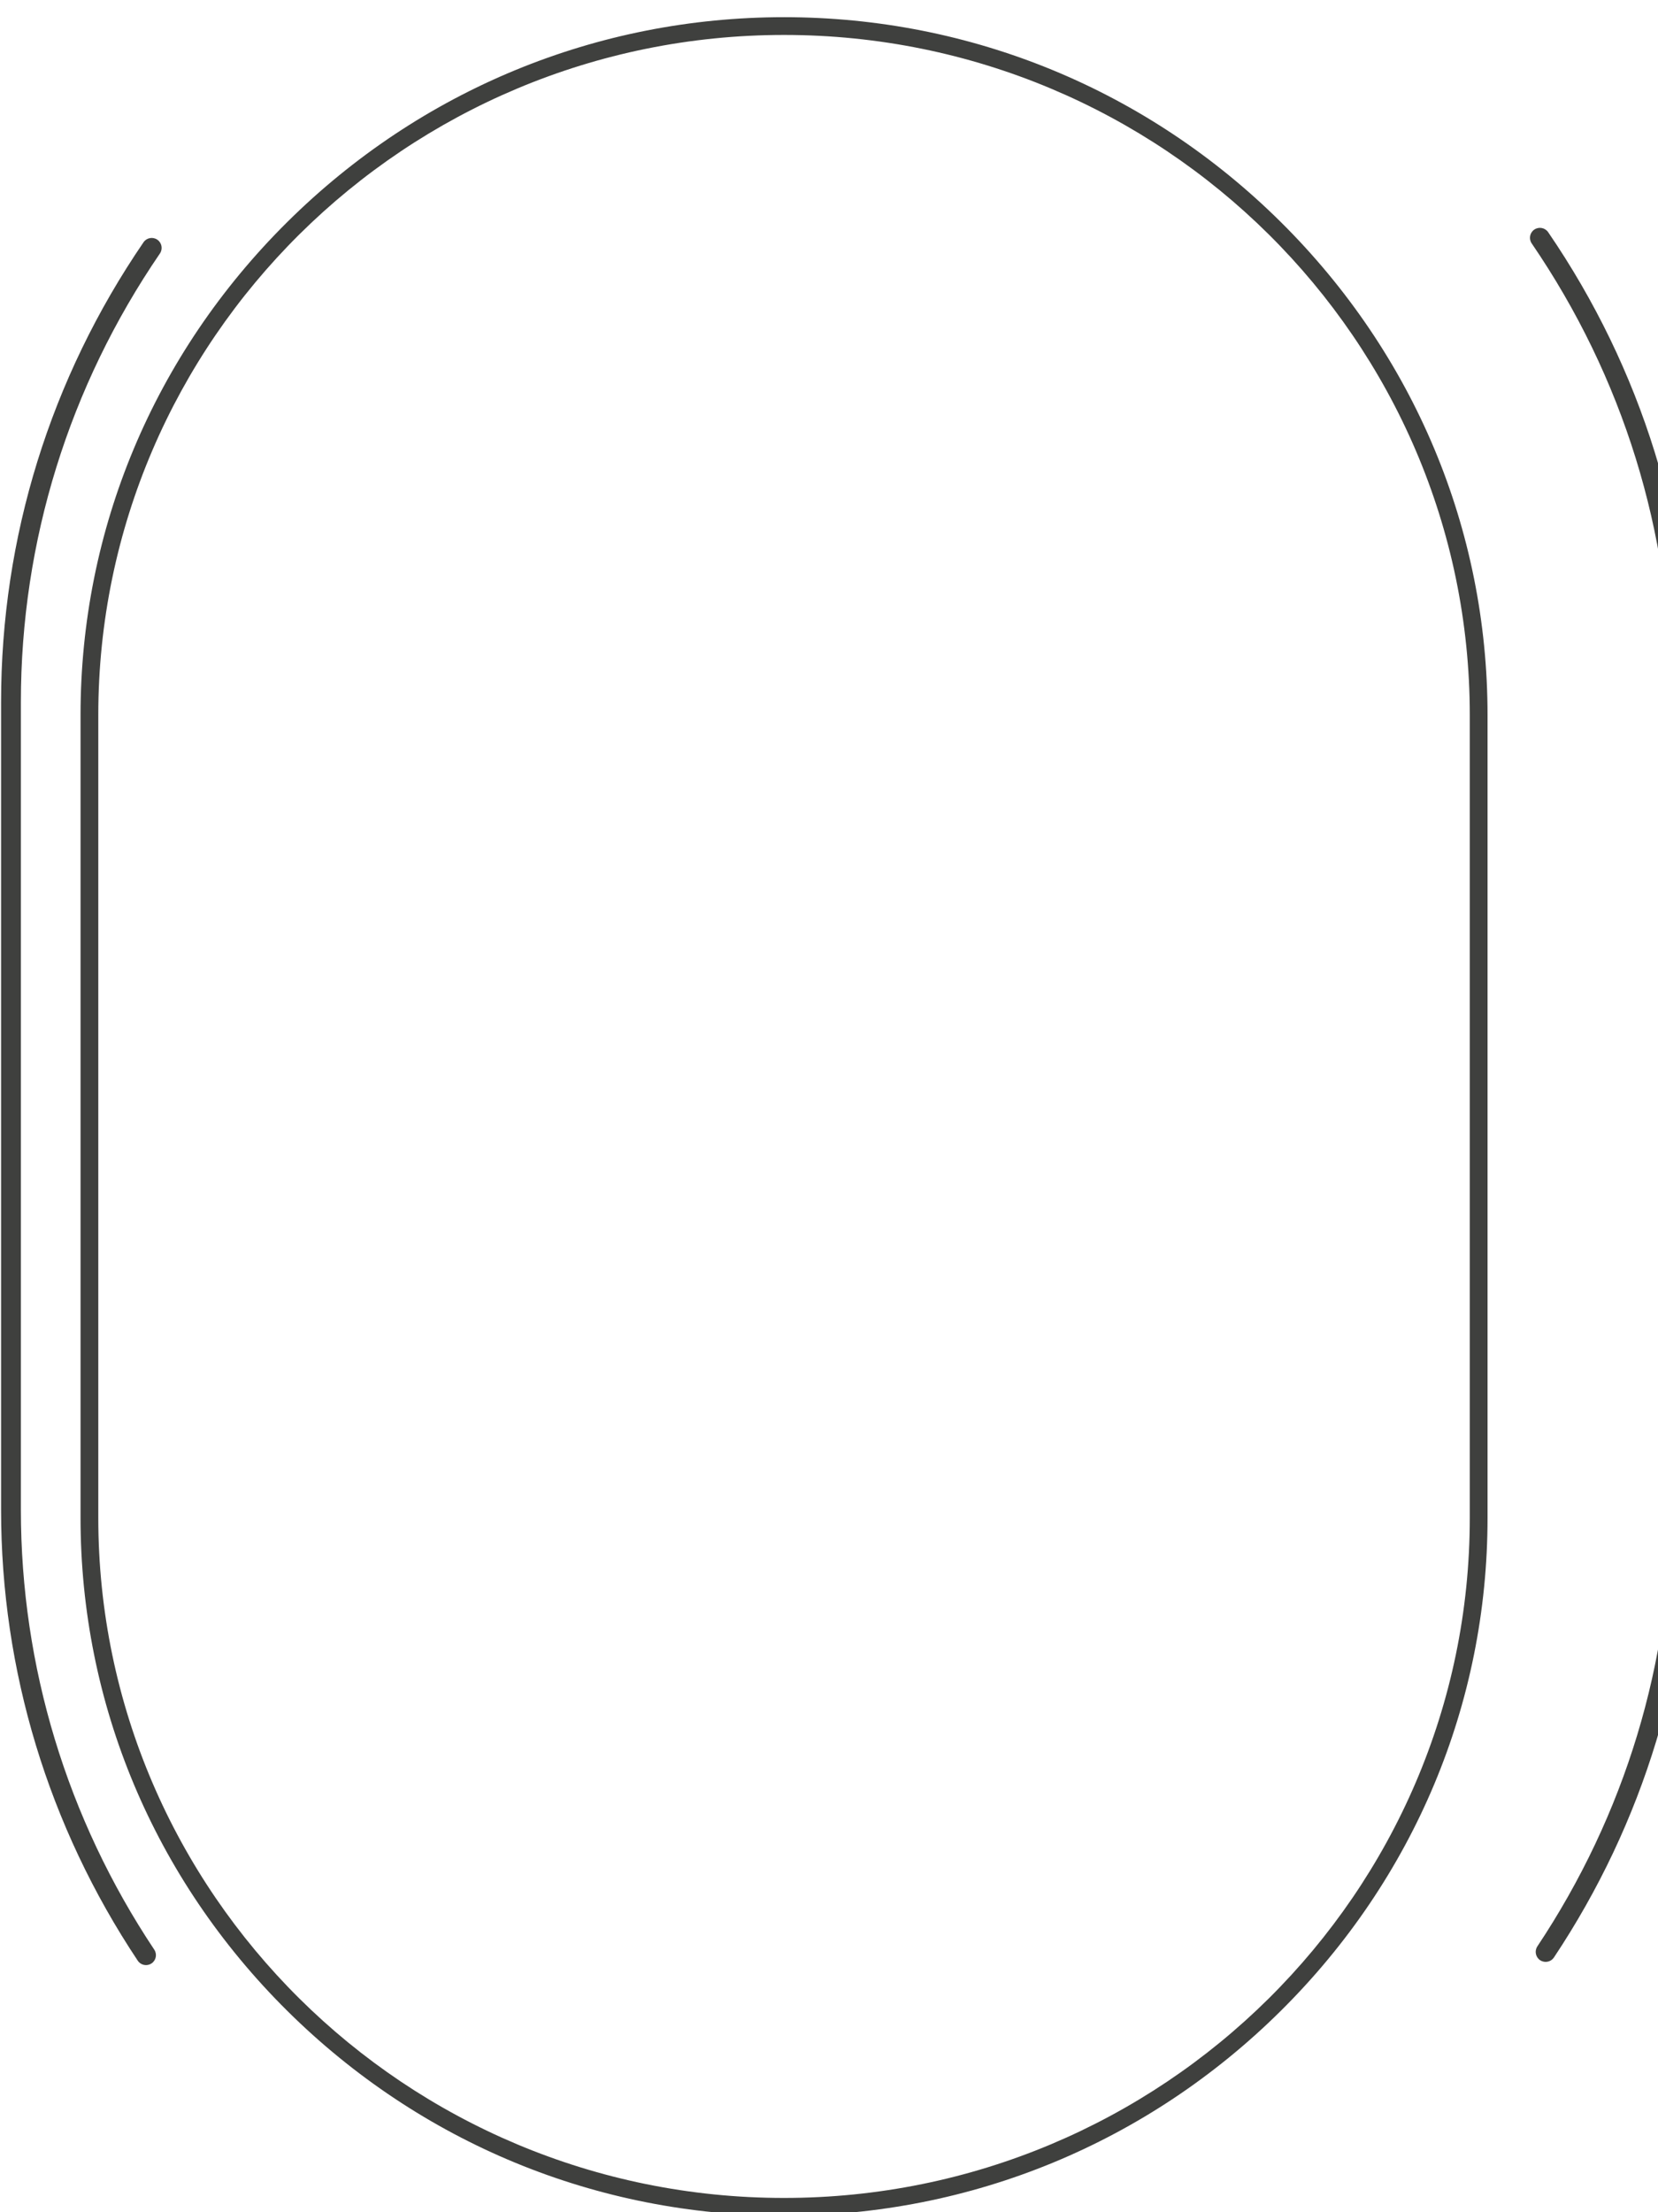 <?xml version="1.0" encoding="UTF-8"?>
<!-- Created with Inkscape (http://www.inkscape.org/) -->
<svg width="265.22mm" height="353.74mm" version="1.1" viewBox="0 0 265.22 353.74" xmlns="http://www.w3.org/2000/svg">
 <g transform="translate(21.361 58.139)">
  <g transform="matrix(.079 0 0 -.079 -1038.5 383.2)">
   <path d="m16010 5116.6c-6.3 9.2-18.9 11.57-28.1 5.26-9.2-6.28-11.5-18.84-5.2-28.04 184.8-270.26 282.5-585.31 282.5-911.13v-1641.9c0-318.46-93.7-627.51-271.1-893.78-6.1-9.29-3.6-21.8 5.6-27.99 3.5-2.28 7.4-3.36 11.2-3.36 6.5 0 12.9 3.14 16.8 8.97 181.8 272.91 277.9 589.72 277.9 916.16v1641.9c0 333.98-100.1 656.91-289.6 933.91" fill="#3f403e"/>
  </g>
  <g transform="matrix(.064 0 0 -.064 -1038.5 383.2)">
   <path d="m15945 3123.7v2018.7c0 400.58 120.2 787.93 347.5 1120.2 7.7 11.31 4.8 26.75-6.5 34.48-11.3 7.75-26.8 4.84-34.5-6.47-232.9-340.55-356-737.58-356-1148.2v-2018.7c0-401.36 118.1-790.85 341.6-1126.4 4.8-7.17 12.7-11.02 20.6-11.02 4.8 0 9.5 1.32 13.8 4.13 11.4 7.61 14.5 22.99 6.9 34.4-218.1 327.31-333.4 707.33-333.4 1098.9" fill="#3f403e"/>
  </g>
  <g transform="matrix(.077 0 0 -.077 -1038.5 383.2)">
   <path d="m16263 2579.7c0-778.74-639.1-1412.3-1424.6-1412.3s-1424.6 633.55-1424.6 1412.3v1667.1c0 778.72 639.1 1412.3 1424.6 1412.3s1424.6-633.56 1424.6-1412.3zm36.9 1667.1c0 385.54-152.5 749.05-429.3 1023.6-276.9 274.45-643.4 425.59-1032.2 425.59s-755.3-151.14-1032.2-425.59c-276.8-274.5-429.3-638.01-429.3-1023.6v-1667.1c0-385.55 152.5-749.06 429.3-1023.6 276.9-274.46 643.4-425.61 1032.2-425.61s755.3 151.15 1032.2 425.61c276.8 274.49 429.3 638 429.3 1023.6v1667.1" fill="#3f403e"/>
  </g>
 </g>
</svg>
